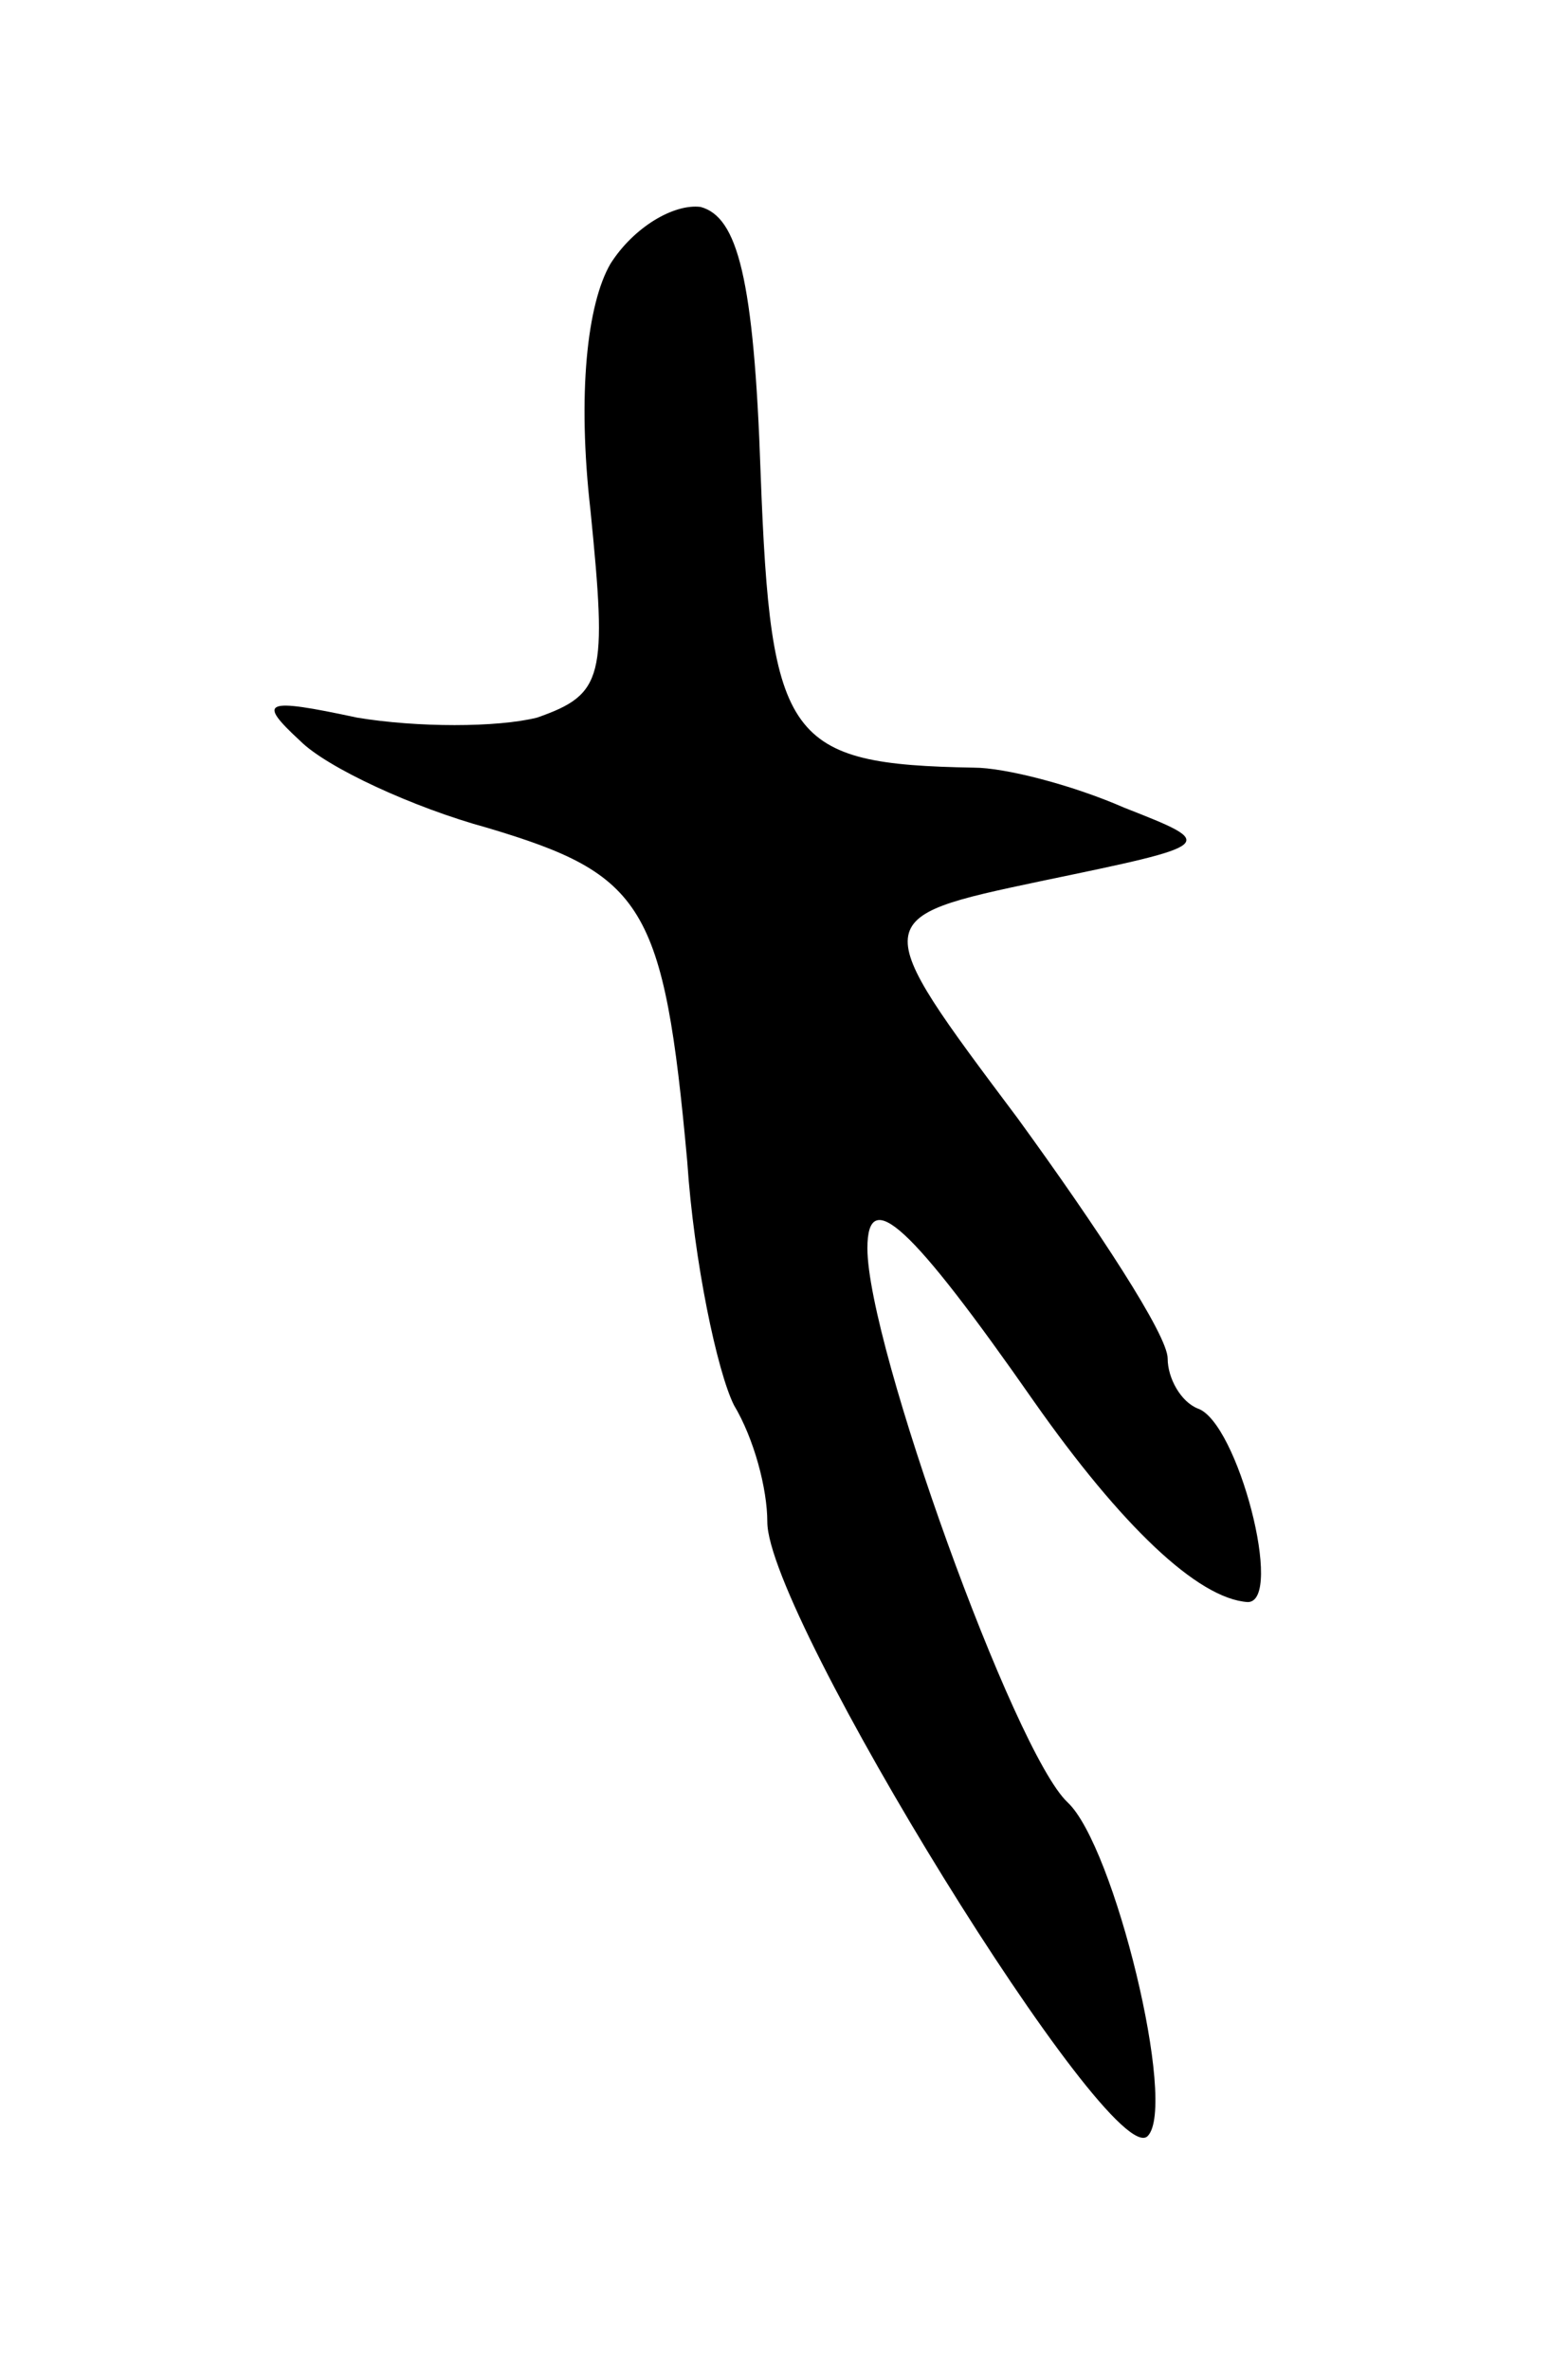 <svg version="1.0" xmlns="http://www.w3.org/2000/svg"
 width="47pt" height="71pt" viewBox="0 0 47 71"
 preserveAspectRatio="xMidYMid meet">
<g transform="translate(0,71) scale(0.1,-0.1)"
fill="#000000" stroke="none">
<path d="M183 631 c-7 -12 -10 -39 -6 -74 5 -50 4 -55 -16 -62 -12 -3 -36 -3
-54 0 -28 6 -30 5 -17 -7 8 -8 34 -20 56 -26 47 -14 53 -23 60 -100 2 -30 9
-63 14 -73 6 -10 10 -25 10 -35 0 -28 103 -195 114 -184 9 9 -10 87 -24 100
-16 15 -60 137 -60 166 0 19 13 7 50 -46 26 -37 49 -59 64 -60 11 0 -3 54 -15
58 -5 2 -9 9 -9 15 0 7 -21 39 -45 72 -45 60 -45 60 7 71 53 11 53 11 25 22
-16 7 -36 12 -45 12 -56 1 -61 8 -64 88 -2 59 -7 77 -18 80 -8 1 -20 -6 -27
-17z"/>
</g>
</svg>
